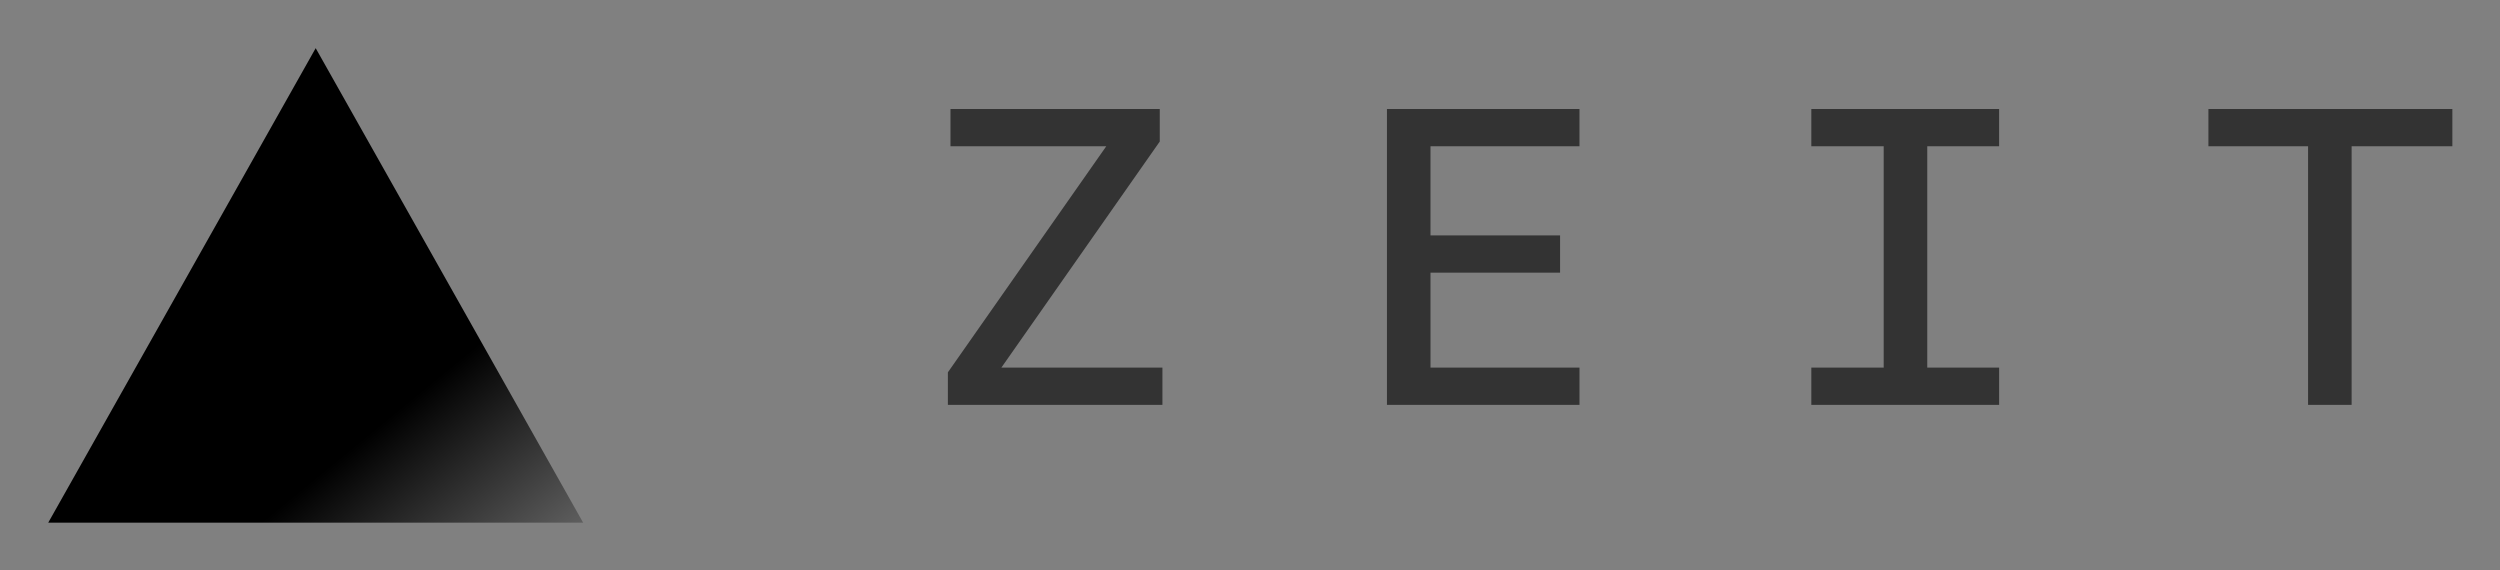 <svg xmlns="http://www.w3.org/2000/svg" role="img" viewBox="-9.72 27.28 5757.44 1313.44"><rect x="-9.72" y="27.28" width="5757.44" height="1313.44" fill="#808080" stroke="none"/><title>zeit.input.svg logo</title><style>svg {enable-background:new 0 0 5728 1328}</style><style/><g id="Page-1"><g id="Complete-logo-_x28_white-on-black_x29_"><linearGradient id="Triangle-3_1_" x1="123.697" x2="105.532" y1="6820.456" y2="6840.095" gradientTransform="matrix(50.983 0 0 -45.226 -4581.417 310411.156)" gradientUnits="userSpaceOnUse"><stop offset="0" stop-color="#fff"/><stop offset="1"/></linearGradient><path id="Triangle-3" fill="url(#Triangle-3_1_)" d="M717.3 138.2l615.9 1092.7H101.4z"/><path id="ZEIT" fill="#333" d="M2173.2 959.7h494.1v-85.8h-370.9l364.8-520.7v-74.9h-482v85.8H2538l-364.8 520.7v74.9zm1011.2 0h443.4v-85.8h-343.1V655.2h298.4v-85.8h-298.4V364.1h343.1v-85.8h-443.4v681.4zm977.3 0h432.5v-85.8h-165.5V364.1h165.5v-85.8h-432.5v85.8h166.7v509.8h-166.7v85.8zm1144.1 0H5406V364.1h232v-85.8h-561.8v85.8h229.5v595.6z"/></g></g></svg>